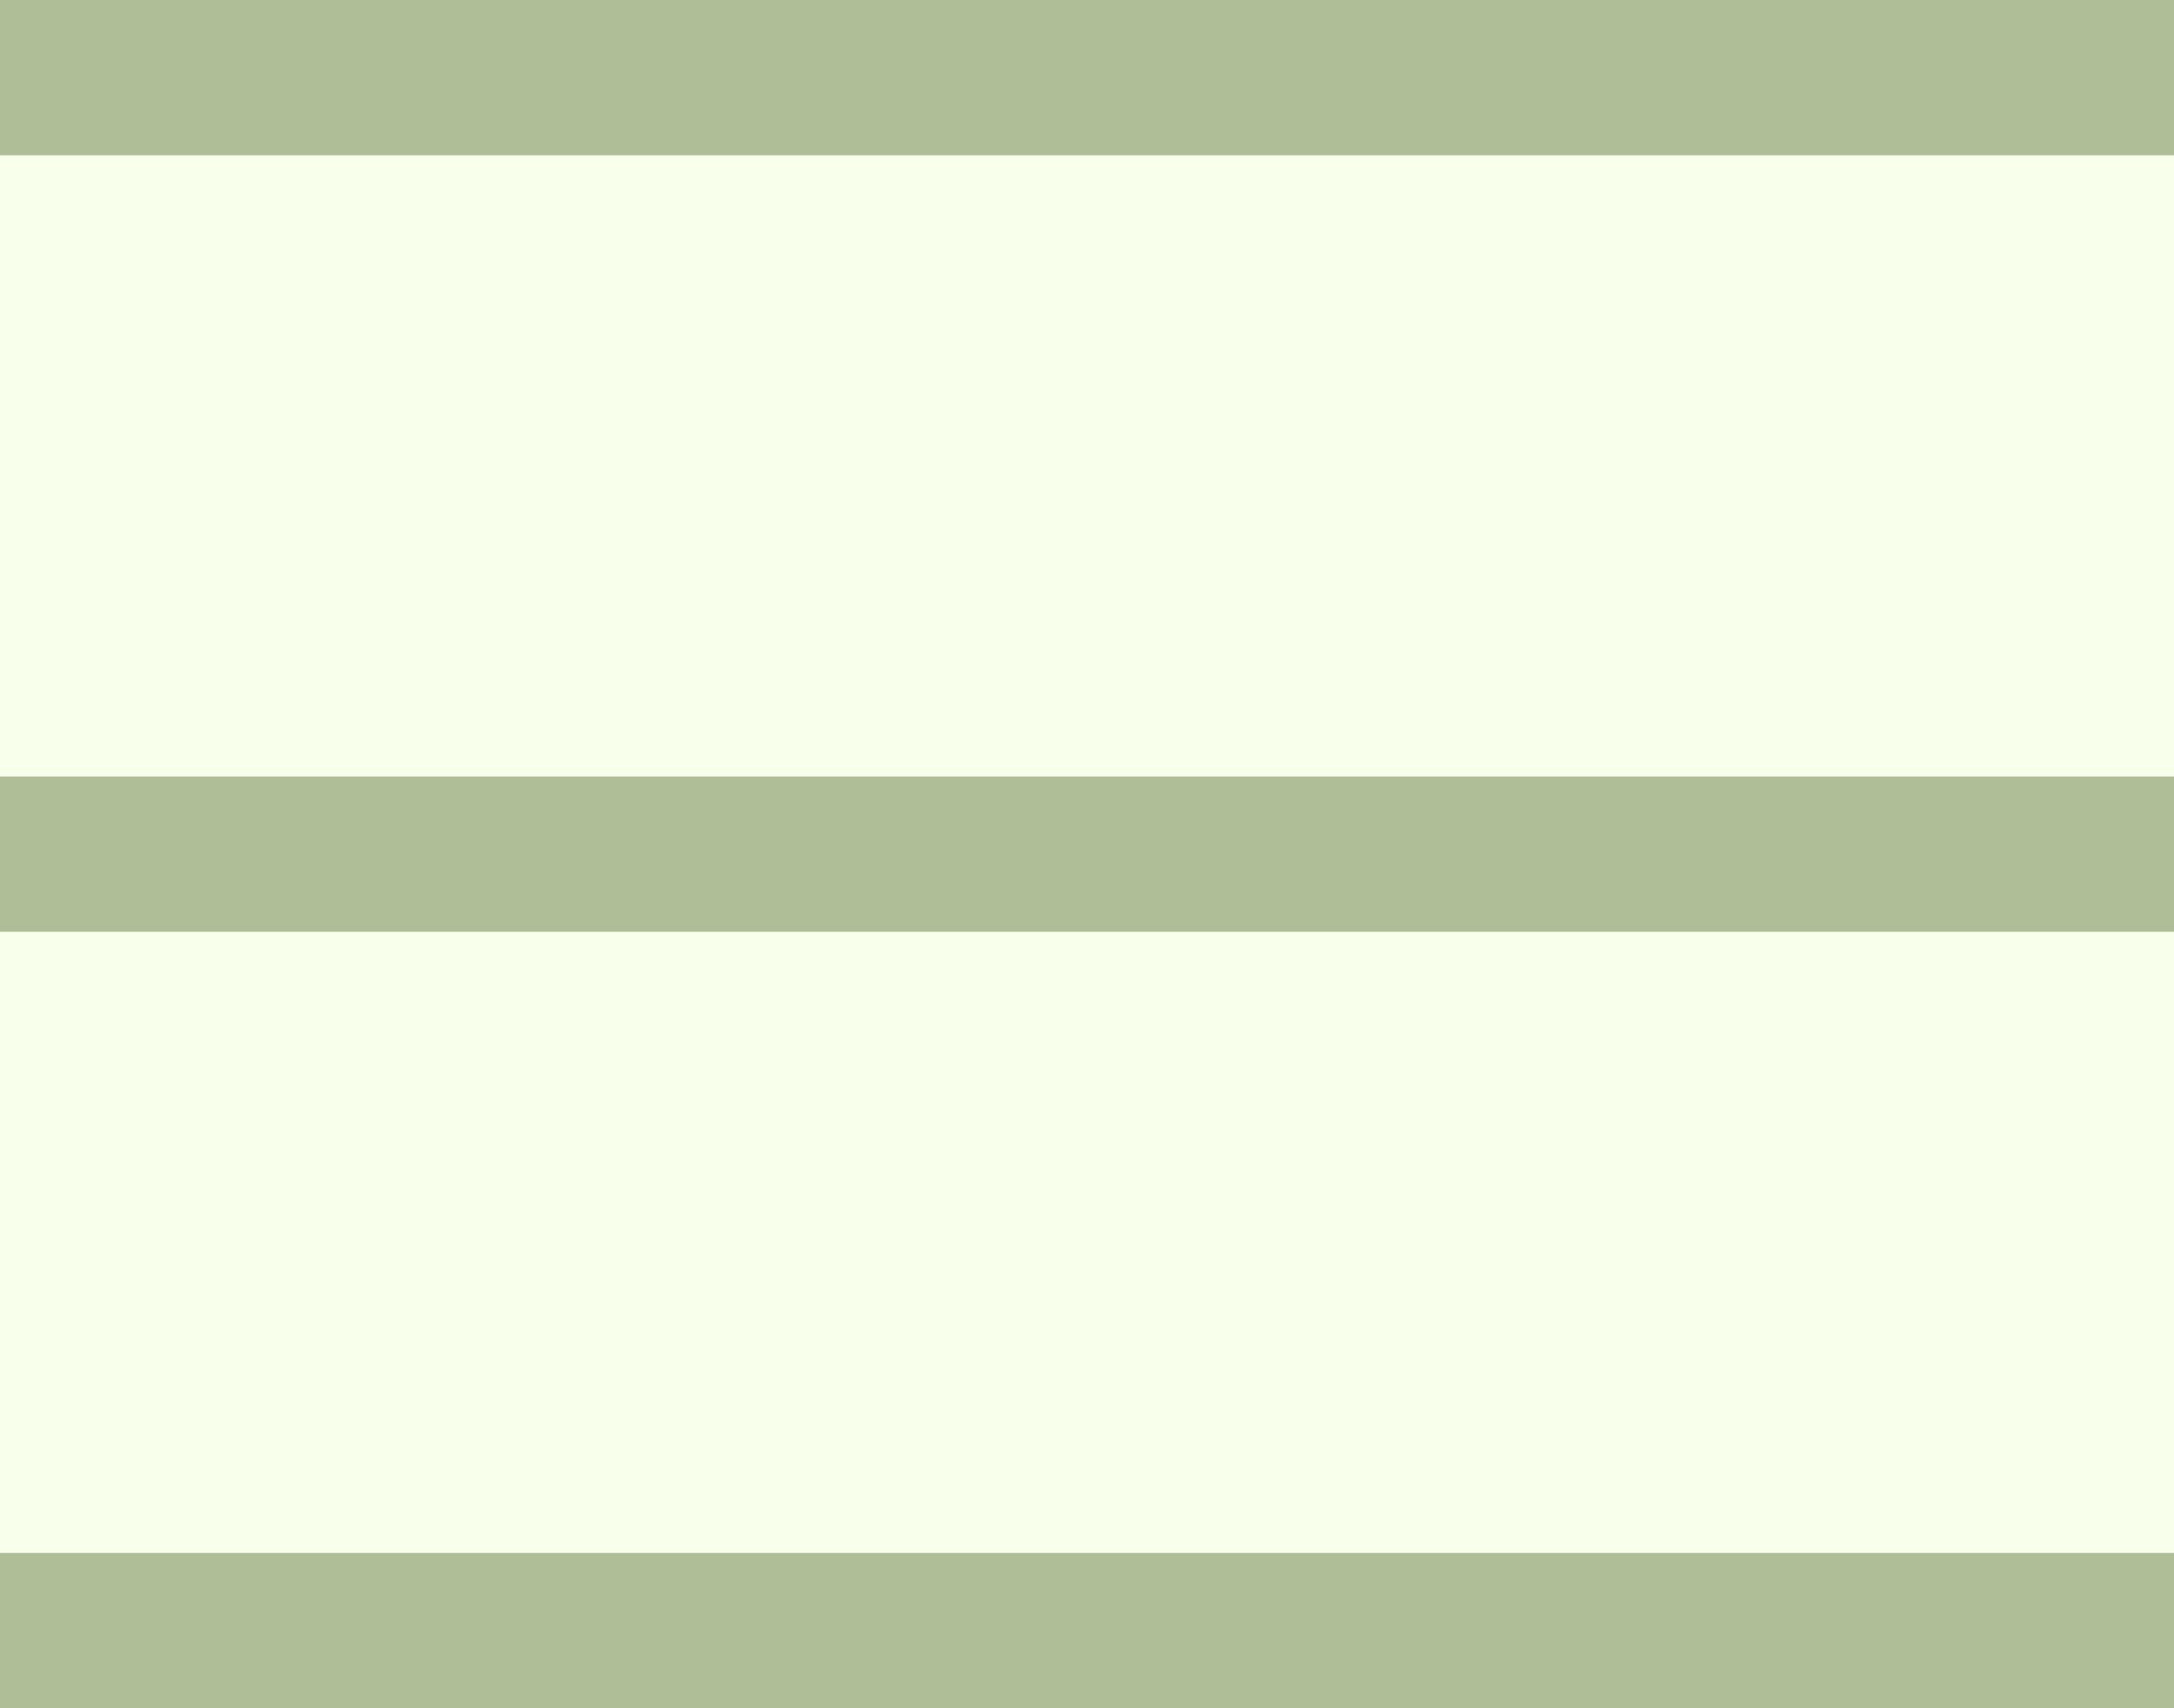 <svg width="28" height="22" viewBox="0 0 28 22" fill="none" xmlns="http://www.w3.org/2000/svg">
<rect width="28" height="22" fill="#F8FFEB"/>
<rect width="28" height="2" fill="#B0BE97"/>
<rect y="10" width="28" height="2" fill="#B0BE97"/>
<rect y="20" width="28" height="2" fill="#B0BE97"/>
</svg>
